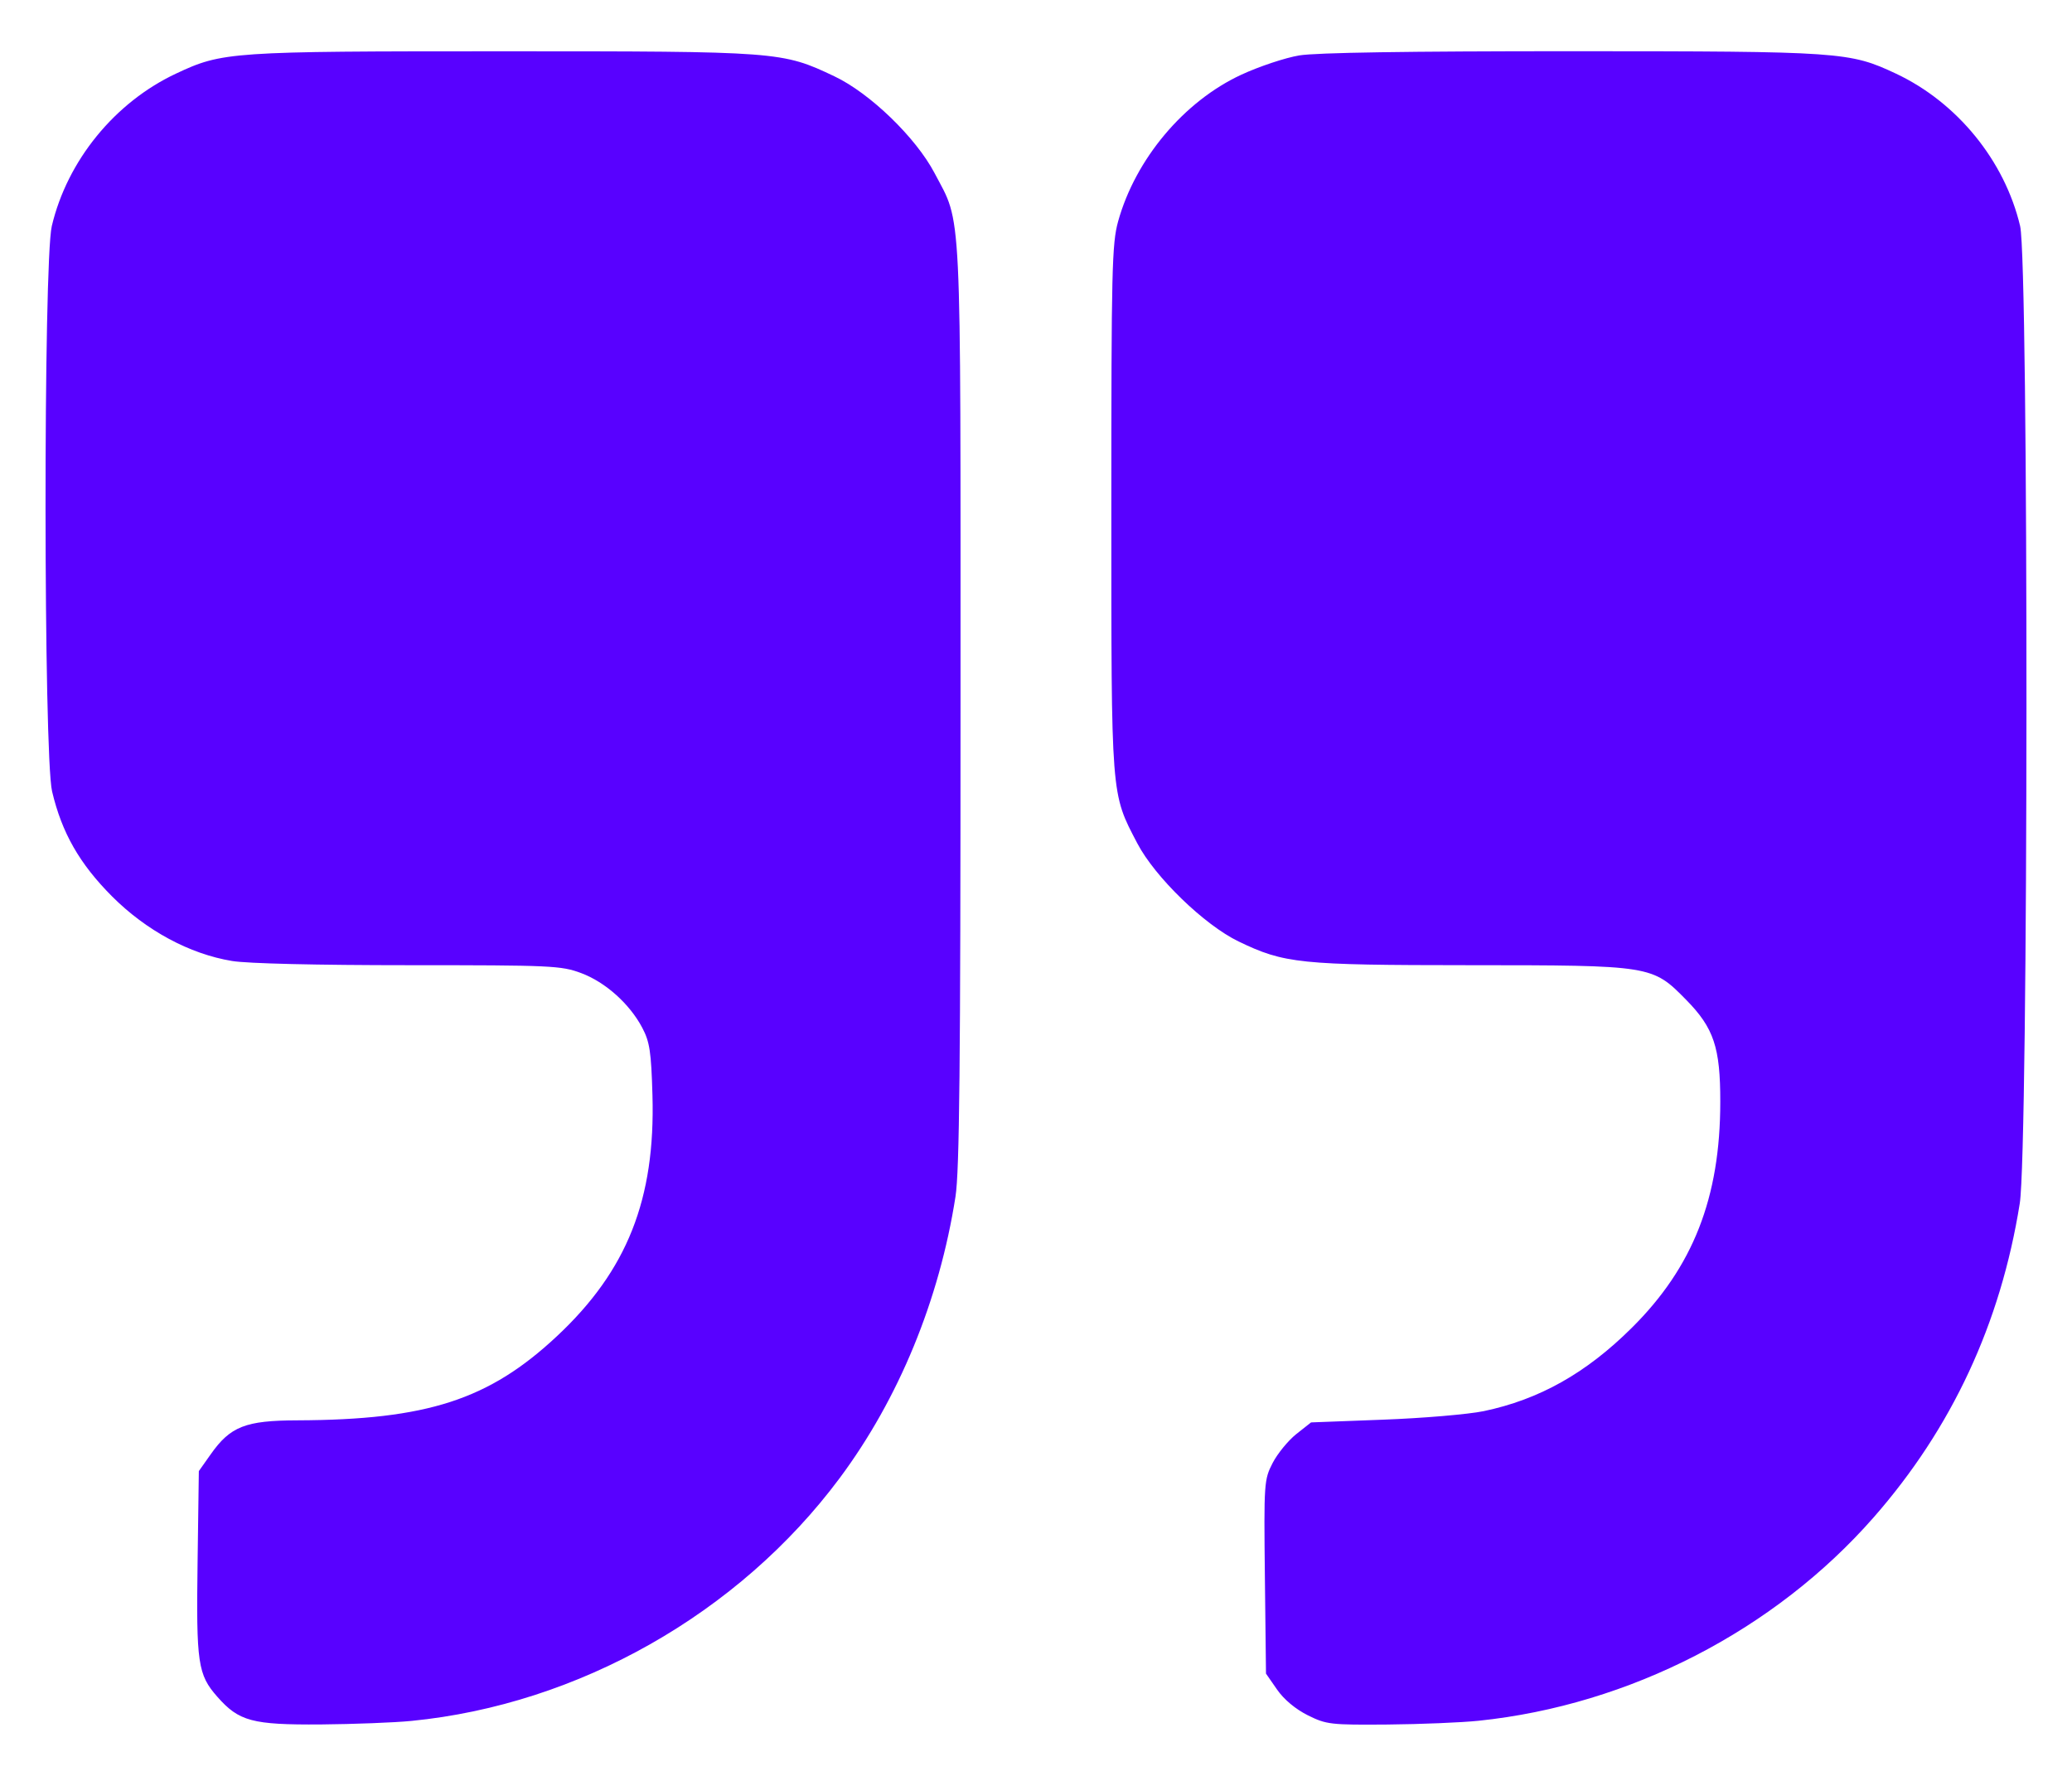 <svg width="28" height="24" viewBox="0 0 28 24" fill="none" xmlns="http://www.w3.org/2000/svg">
<path fill-rule="evenodd" clip-rule="evenodd" d="M19.982 23.255C22.021 23.043 23.982 22.033 25.321 20.505C26.377 19.3 27.035 17.887 27.294 16.264C27.412 15.528 27.416 3.552 27.299 3.055C27.09 2.171 26.448 1.384 25.621 0.995C24.994 0.701 24.888 0.693 21.241 0.692C19.029 0.692 17.785 0.711 17.557 0.749C17.367 0.781 17.016 0.898 16.776 1.009C16 1.368 15.344 2.149 15.11 2.991C15.026 3.294 15.018 3.642 15.018 6.868C15.018 10.799 15.011 10.713 15.369 11.397C15.608 11.854 16.275 12.5 16.737 12.723C17.357 13.022 17.562 13.043 19.855 13.044C22.323 13.045 22.328 13.046 22.787 13.513C23.16 13.893 23.248 14.156 23.247 14.891C23.247 16.186 22.879 17.124 22.05 17.946C21.433 18.559 20.8 18.914 20.049 19.071C19.84 19.114 19.23 19.166 18.693 19.186L17.717 19.223L17.517 19.381C17.407 19.469 17.264 19.644 17.198 19.771C17.082 19.997 17.079 20.036 17.093 21.311L17.108 22.618L17.258 22.834C17.351 22.968 17.507 23.098 17.673 23.181C17.925 23.306 17.979 23.312 18.751 23.306C19.198 23.302 19.752 23.279 19.982 23.255ZM5.561 23.257C7.816 23.035 9.985 21.805 11.346 19.977C12.146 18.903 12.694 17.569 12.912 16.172C12.966 15.824 12.98 14.399 12.98 9.526C12.98 2.63 13.001 3.048 12.629 2.339C12.377 1.859 11.755 1.258 11.275 1.031C10.569 0.696 10.529 0.693 6.788 0.693C3.107 0.693 3.006 0.7 2.378 0.995C1.55 1.384 0.909 2.171 0.7 3.055C0.585 3.541 0.588 10.208 0.704 10.696C0.836 11.255 1.074 11.672 1.514 12.114C1.976 12.576 2.561 12.892 3.135 12.987C3.343 13.022 4.286 13.044 5.524 13.044C7.455 13.044 7.584 13.05 7.854 13.151C8.181 13.273 8.508 13.566 8.679 13.889C8.78 14.081 8.8 14.211 8.817 14.802C8.857 16.207 8.475 17.17 7.527 18.057C6.607 18.918 5.772 19.188 4.019 19.195C3.316 19.197 3.113 19.277 2.846 19.656L2.687 19.881L2.67 21.115C2.651 22.478 2.673 22.632 2.937 22.931C3.229 23.263 3.41 23.311 4.333 23.305C4.778 23.301 5.331 23.28 5.561 23.257Z" fill="#5801FF"/>
</svg>
